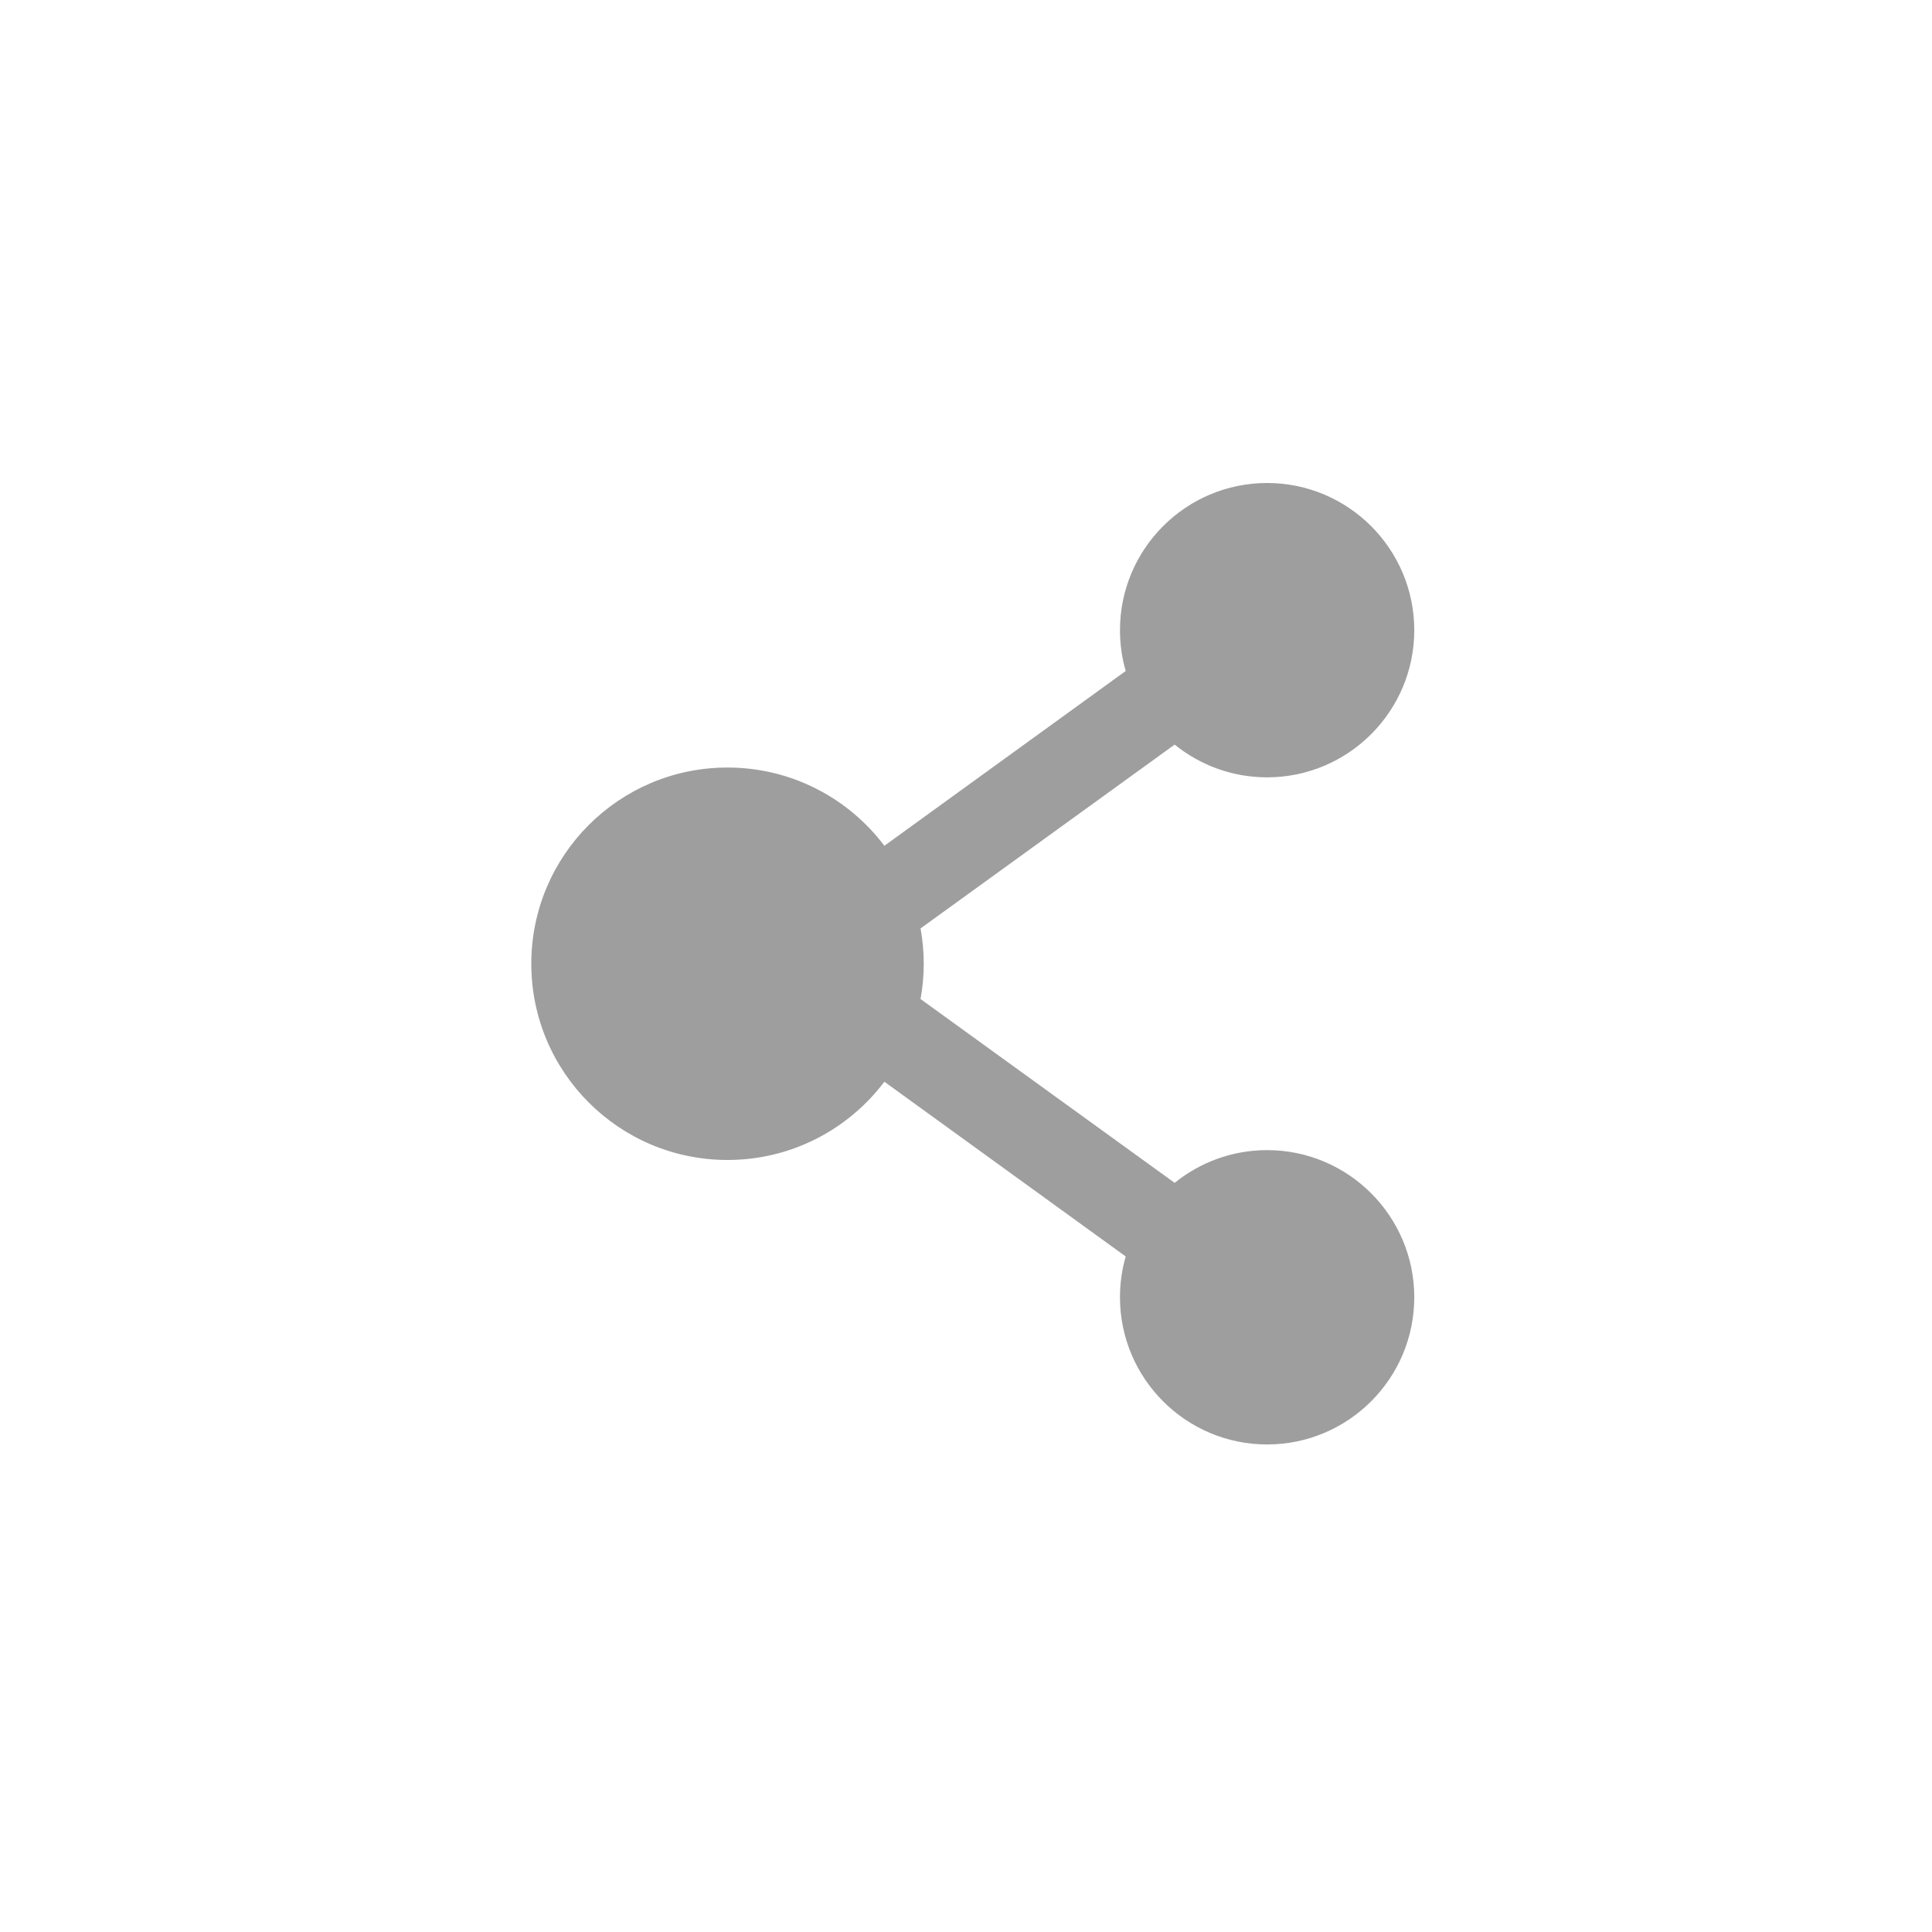 <svg width="40" height="40" viewBox="0 0 40 40" fill="none" xmlns="http://www.w3.org/2000/svg">
<path d="M24.32 24.49C24.843 24.066 25.511 23.812 26.234 23.812C27.915 23.812 29.281 25.178 29.281 26.859C29.281 28.54 27.915 29.906 26.234 29.906C24.553 29.906 23.188 28.54 23.188 26.859C23.188 26.567 23.228 26.283 23.307 26.014L18.31 22.396C17.569 23.378 16.39 24.016 15.062 24.016C12.818 24.016 11 22.198 11 19.953C11 17.709 12.818 15.891 15.062 15.891C16.39 15.891 17.569 16.528 18.31 17.511L23.307 13.892C23.228 13.623 23.188 13.341 23.188 13.047C23.188 11.366 24.553 10 26.234 10C27.915 10 29.281 11.366 29.281 13.047C29.281 14.728 27.915 16.094 26.234 16.094C25.511 16.094 24.843 15.84 24.32 15.416L19.059 19.222C19.147 19.705 19.147 20.201 19.059 20.684L24.32 24.49Z" fill="#9E9E9E"/>
</svg>
